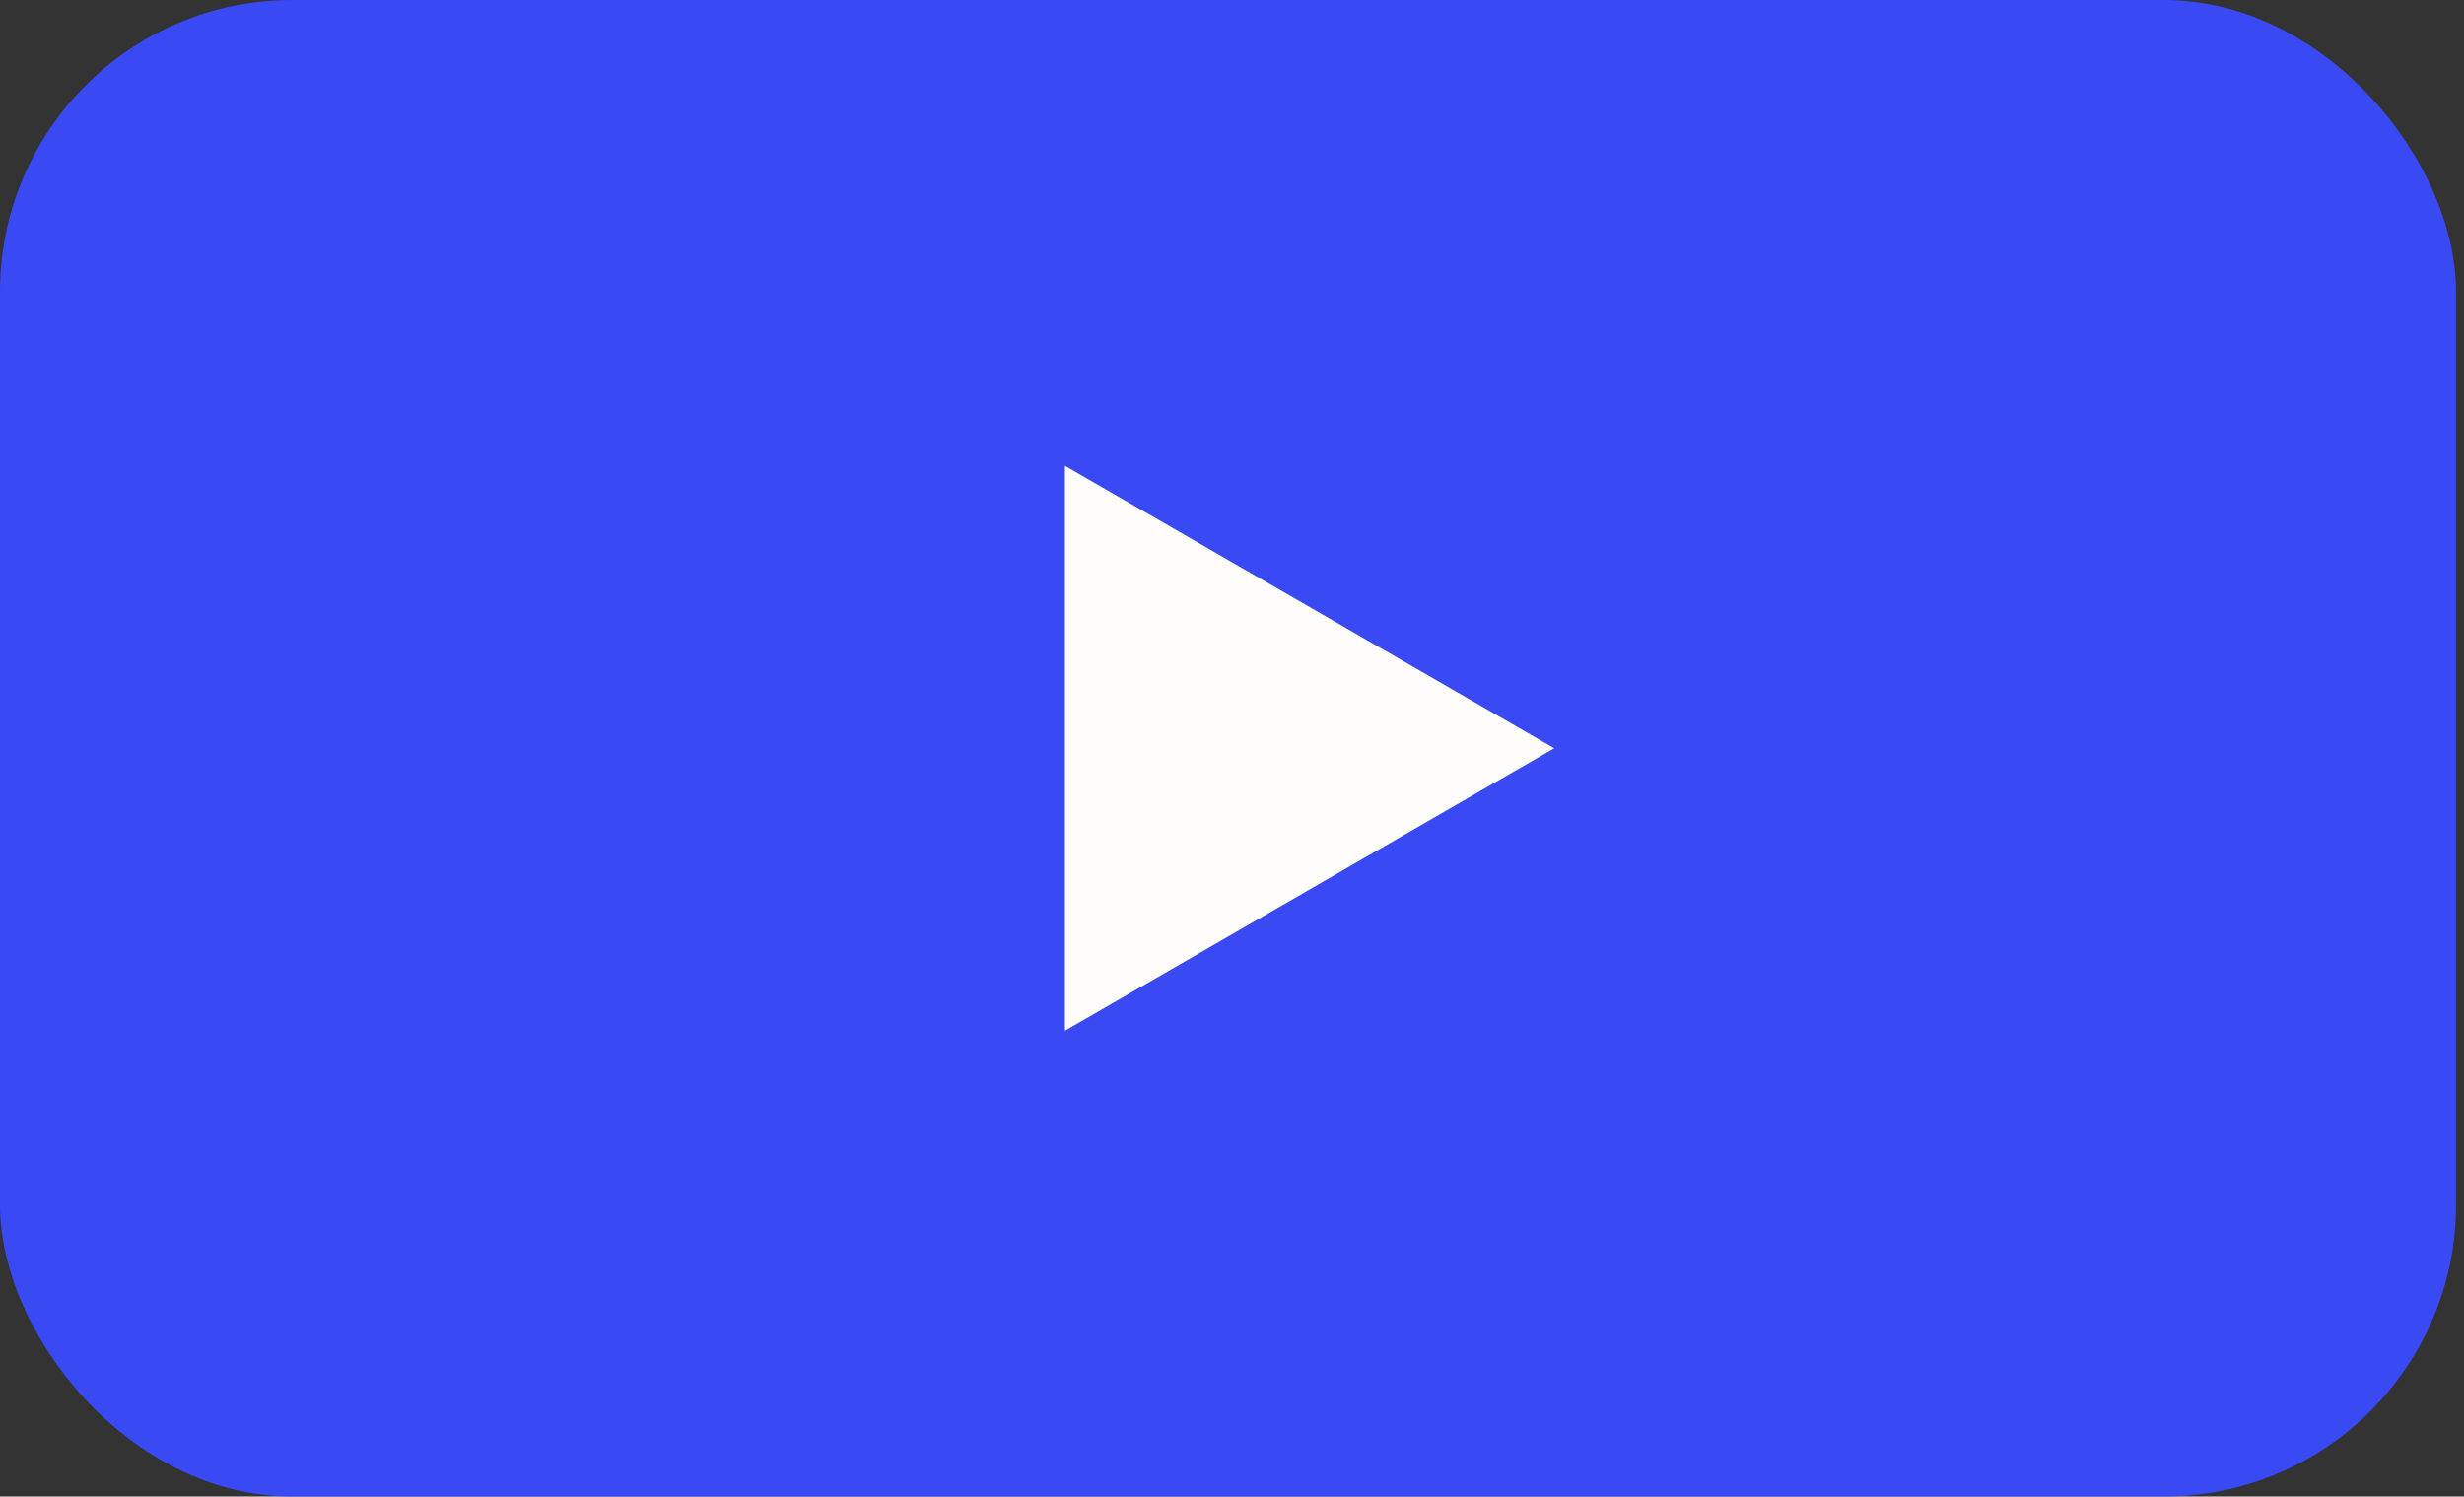 <svg width="135" height="82" viewBox="0 0 135 82" fill="none" xmlns="http://www.w3.org/2000/svg">
<rect x="0" y="0" width="135" height="82" fill="#333333" stroke="none"/>
<rect width="134.564" height="82" rx="16" fill="#3949F3"/>
<path d="M85.154 41L58.346 56.477L58.346 25.523L85.154 41Z" fill="#FFFCFC"/>
</svg>
